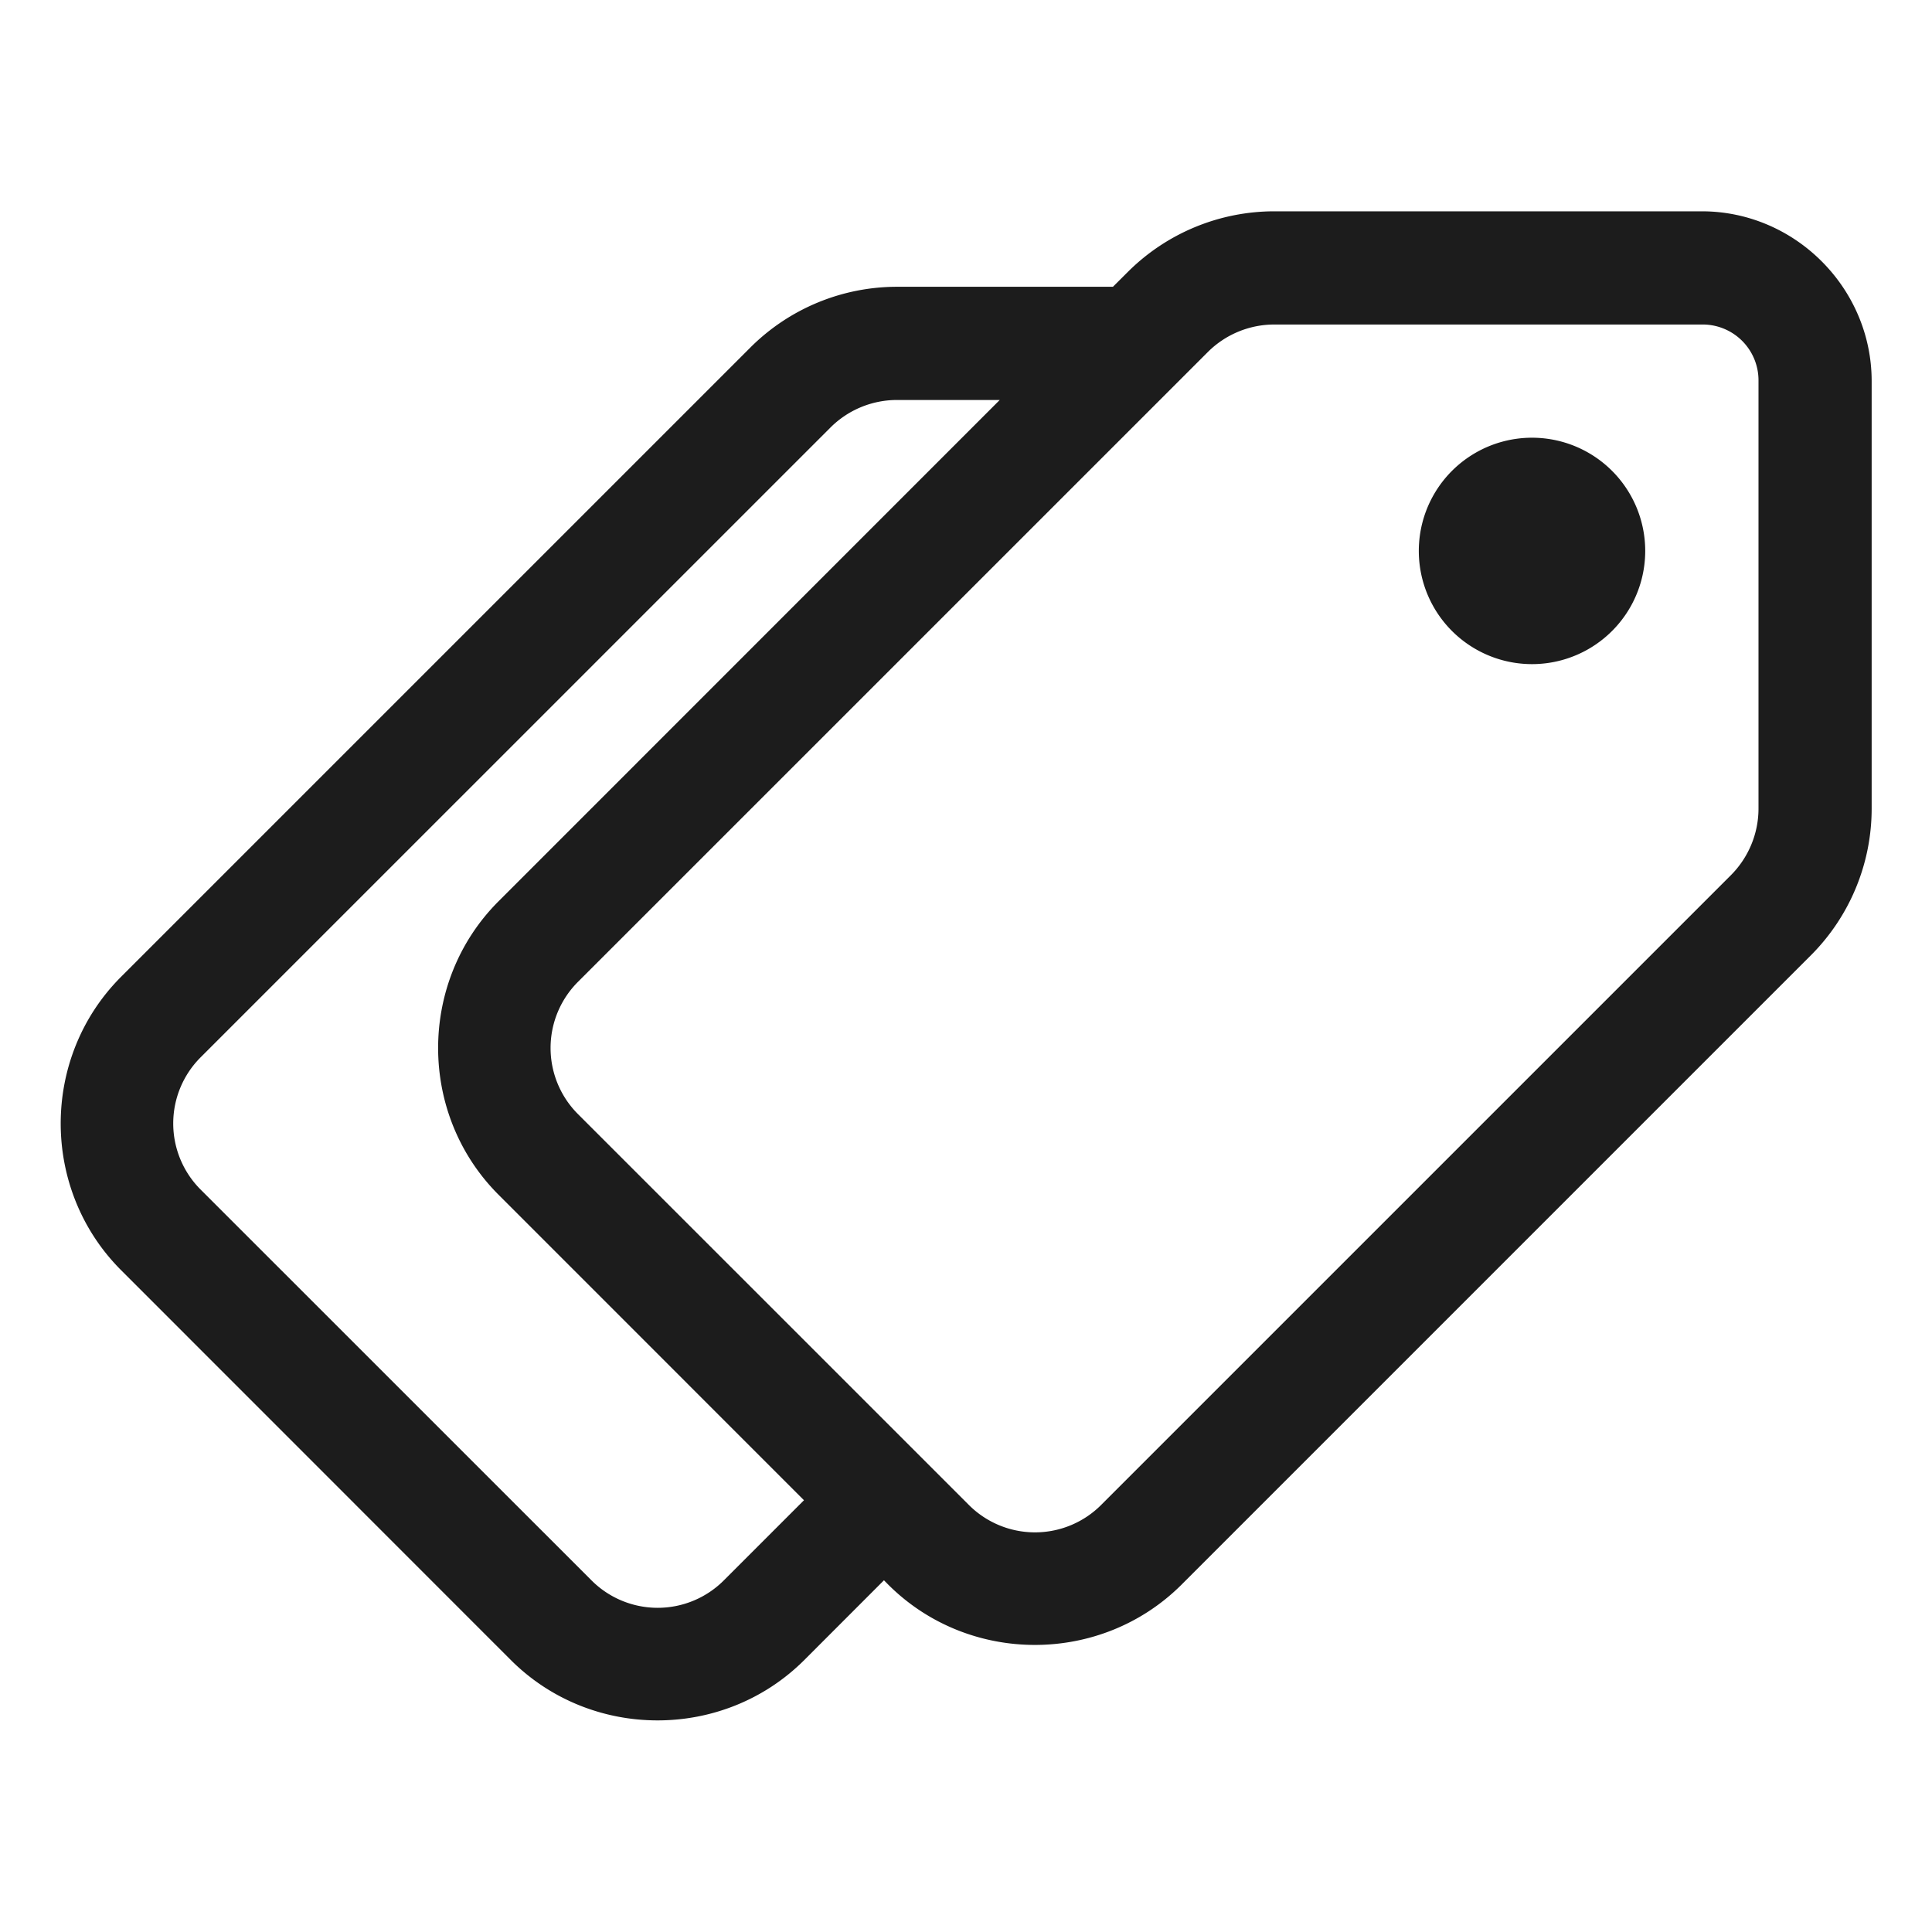 <svg t="1677480975153" class="icon" viewBox="0 0 1024 1024" version="1.1" xmlns="http://www.w3.org/2000/svg" p-id="1904" width="48" height="48"><path d="M675.48 112a110 110 0 0 0-77.8 32.22l-7.8 7.78h-114.4a110 110 0 0 0-77.8 32.22L64.2 517.7c-42.7 42.7-42.7 112.84 0 155.54l206.52 206.58c42.72 42.7 112.88 42.7 155.6 0l42.2-42.24 2.2 2.24c42.72 42.7 112.88 42.7 155.6 0L959.8 506.34a110.04 110.04 0 0 0 32.22-77.78V202C992 152.66 951.36 112 902 112H675.48z m0 60H902a29.6 29.6 0 0 1 30.04 30v226.56c0 13.24-5.3 25.98-14.68 35.36L583.92 797.36a49.56 49.56 0 0 1-70.7 0L306.64 590.8a49.56 49.56 0 0 1 0-70.7L640.12 186.64A49.9 49.9 0 0 1 675.48 172z m-200 40h54.4L264.24 477.7c-42.7 42.7-42.7 112.84 0 155.54l161.88 161.92-42.2 42.2a49.56 49.56 0 0 1-70.68 0L106.64 630.8a49.56 49.56 0 0 1 0-70.7L440.12 226.64A49.9 49.9 0 0 1 475.48 212zM812 232a60 60 0 0 0 0 120 60 60 0 0 0 0-120z" fill="#1c1c1c" p-id="1905"></path></svg>